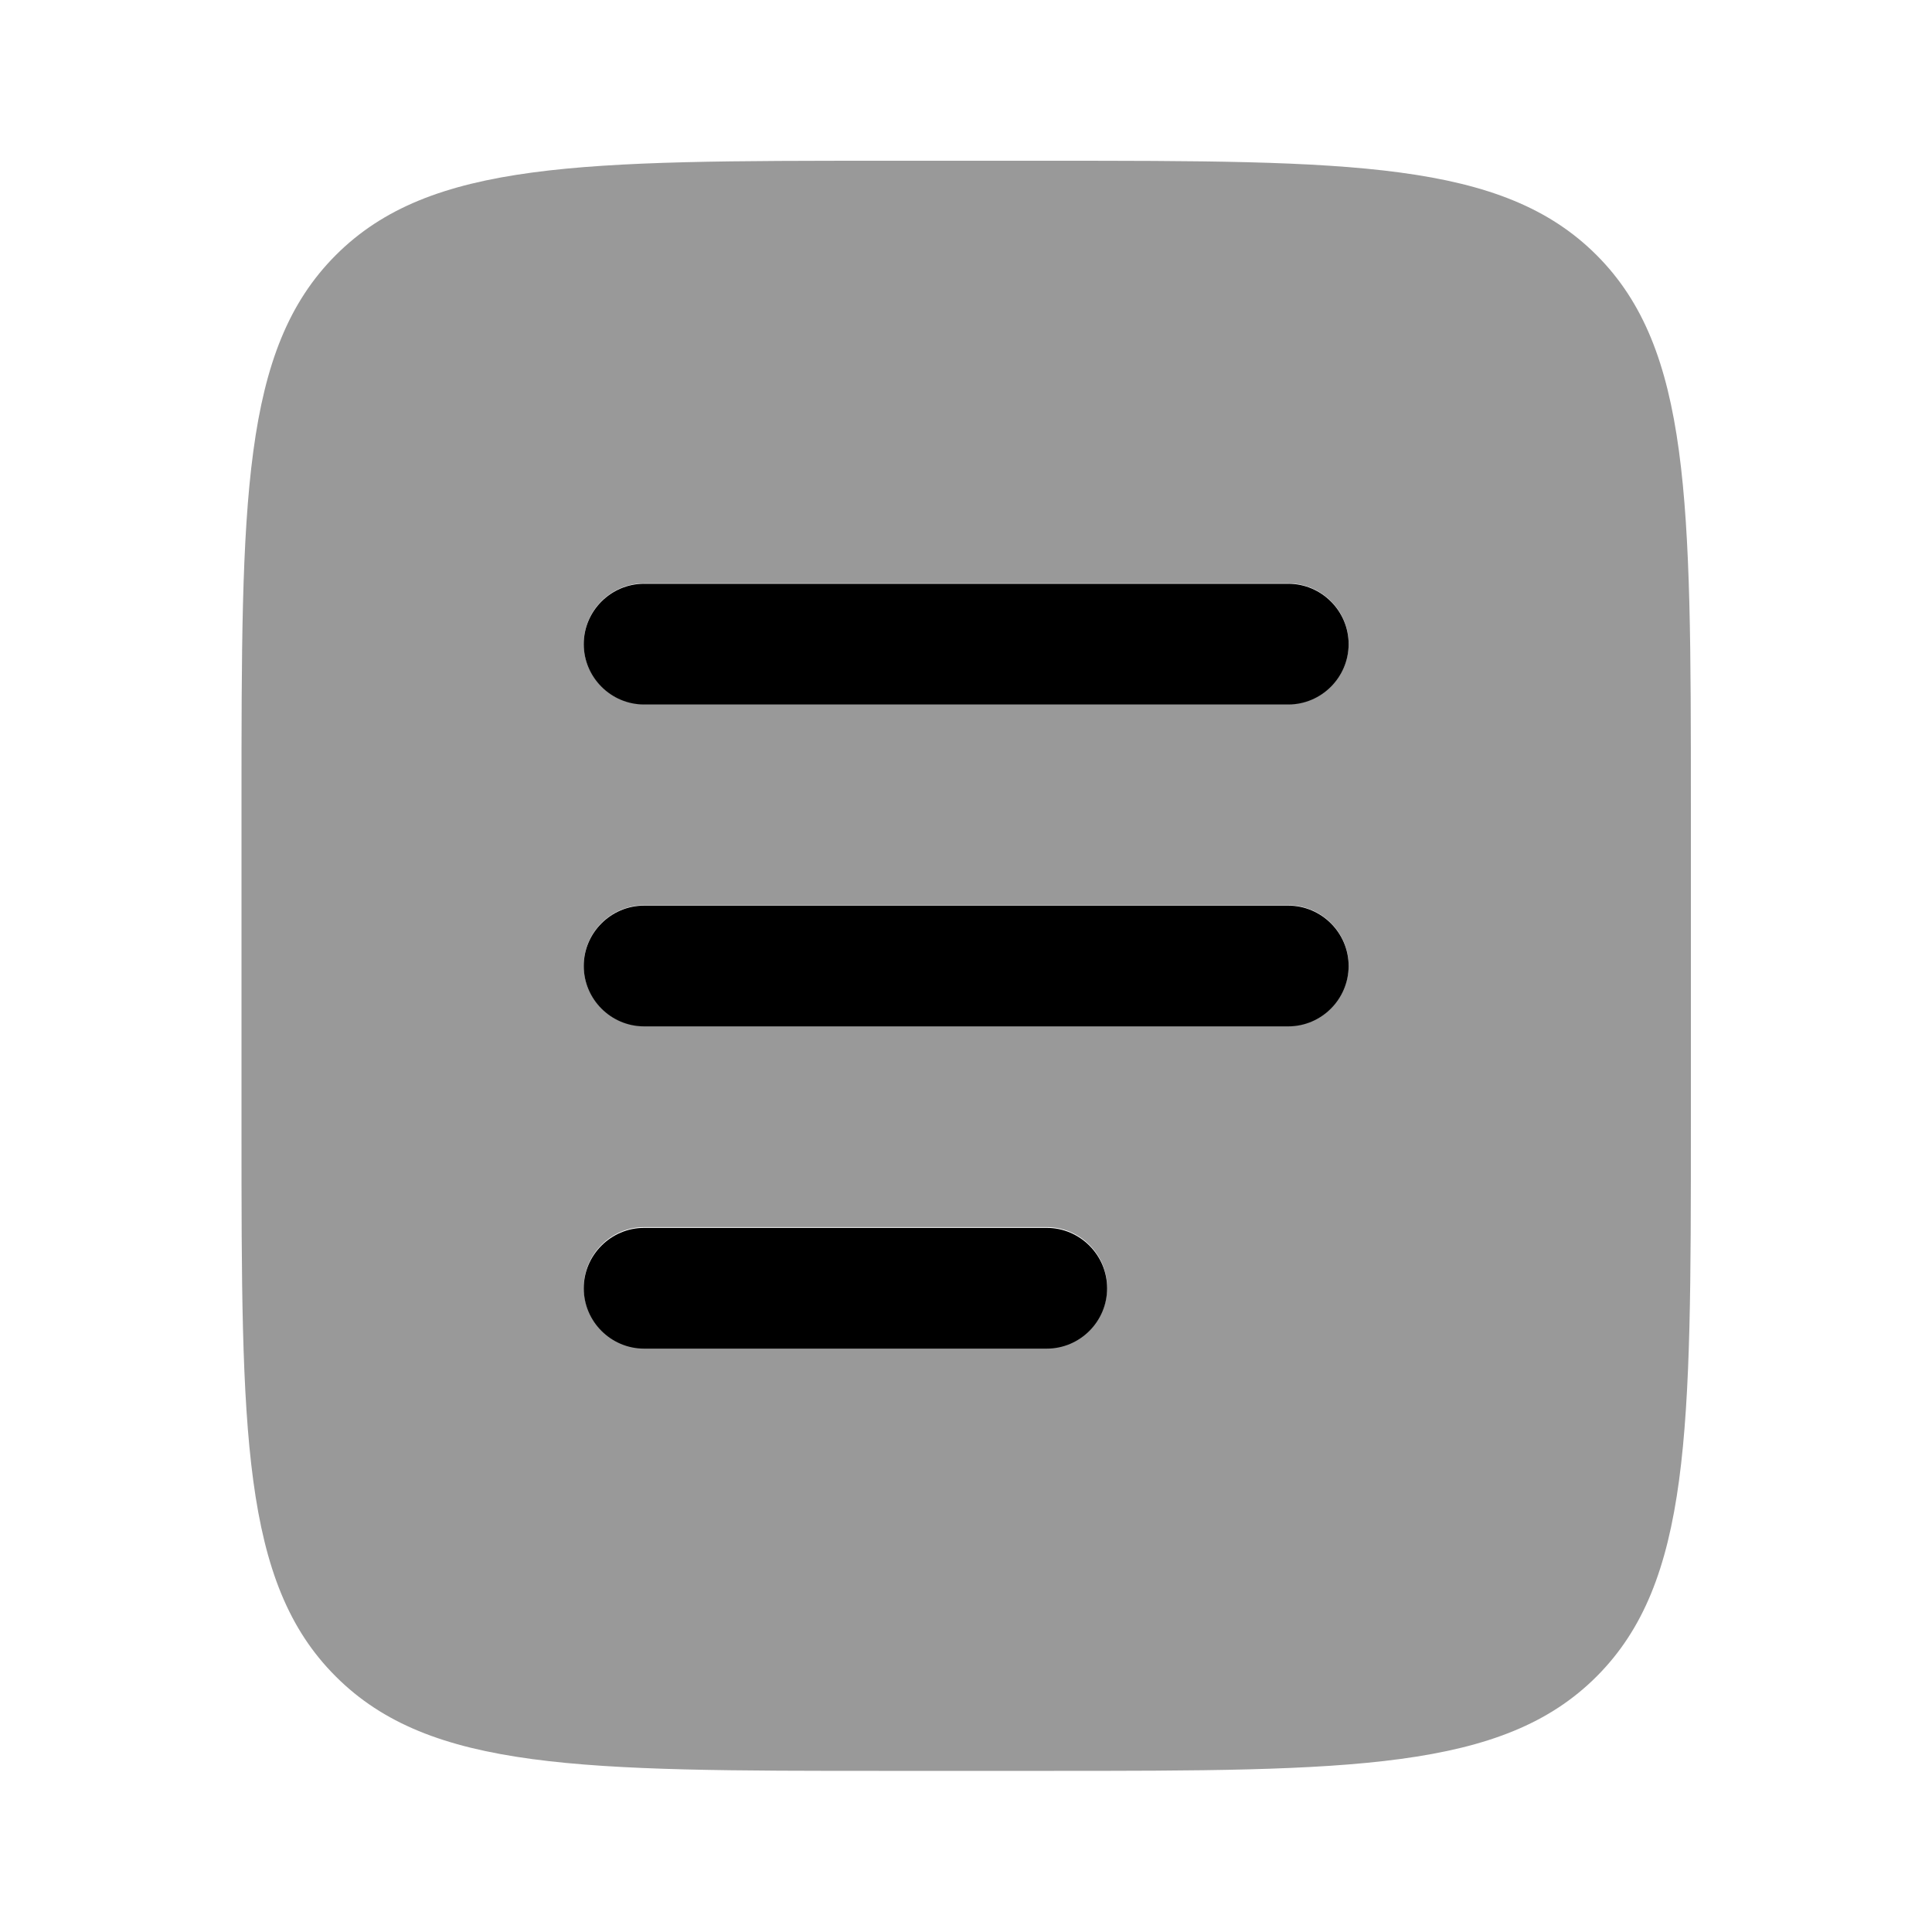 <svg xmlns="http://www.w3.org/2000/svg" viewBox="0 0 512 512"><!--!Font Awesome Pro 6.6.0 by @fontawesome - https://fontawesome.com License - https://fontawesome.com/license (Commercial License) Copyright 2024 Fonticons, Inc.--><path class="fa-secondary" opacity=".4" d="M64 213.3c0-80.5 0-120.7 25-145.7s65.2-25 145.7-25l42.7 0c80.5 0 120.7 0 145.7 25c24.9 24.9 25 65.1 25 145.2l0 .5 0 85.3c0 80.5 0 120.7-25 145.7c-24.9 24.9-65.1 25-145.2 25l-.5 0-42.7 0c-80.5 0-120.7 0-145.7-25C64 419.4 64 379.3 64 299.1l0-.5 0-85.3zm90.7-42.7c0 8.8 7.2 16 16 16l170.7 0c8.8 0 16-7.2 16-16s-7.2-16-16-16l-170.7 0c-8.8 0-16 7.2-16 16zm0 85.3c0 8.8 7.2 16 16 16l170.7 0c8.8 0 16-7.2 16-16s-7.2-16-16-16l-170.7 0c-8.8 0-16 7.2-16 16zm0 85.3c0 8.8 7.2 16 16 16l106.7 0c8.8 0 16-7.2 16-16s-7.2-16-16-16l-106.7 0c-8.8 0-16 7.2-16 16z"/><path class="fa-primary" d="M154.7 256c0-8.8 7.2-16 16-16l170.7 0c8.8 0 16 7.2 16 16s-7.2 16-16 16l-170.7 0c-8.8 0-16-7.2-16-16zm0-85.3c0-8.8 7.2-16 16-16l170.7 0c8.8 0 16 7.2 16 16s-7.2 16-16 16l-170.7 0c-8.8 0-16-7.2-16-16zm0 170.7c0-8.8 7.2-16 16-16l106.7 0c8.8 0 16 7.2 16 16s-7.2 16-16 16l-106.7 0c-8.8 0-16-7.2-16-16z"/></svg>